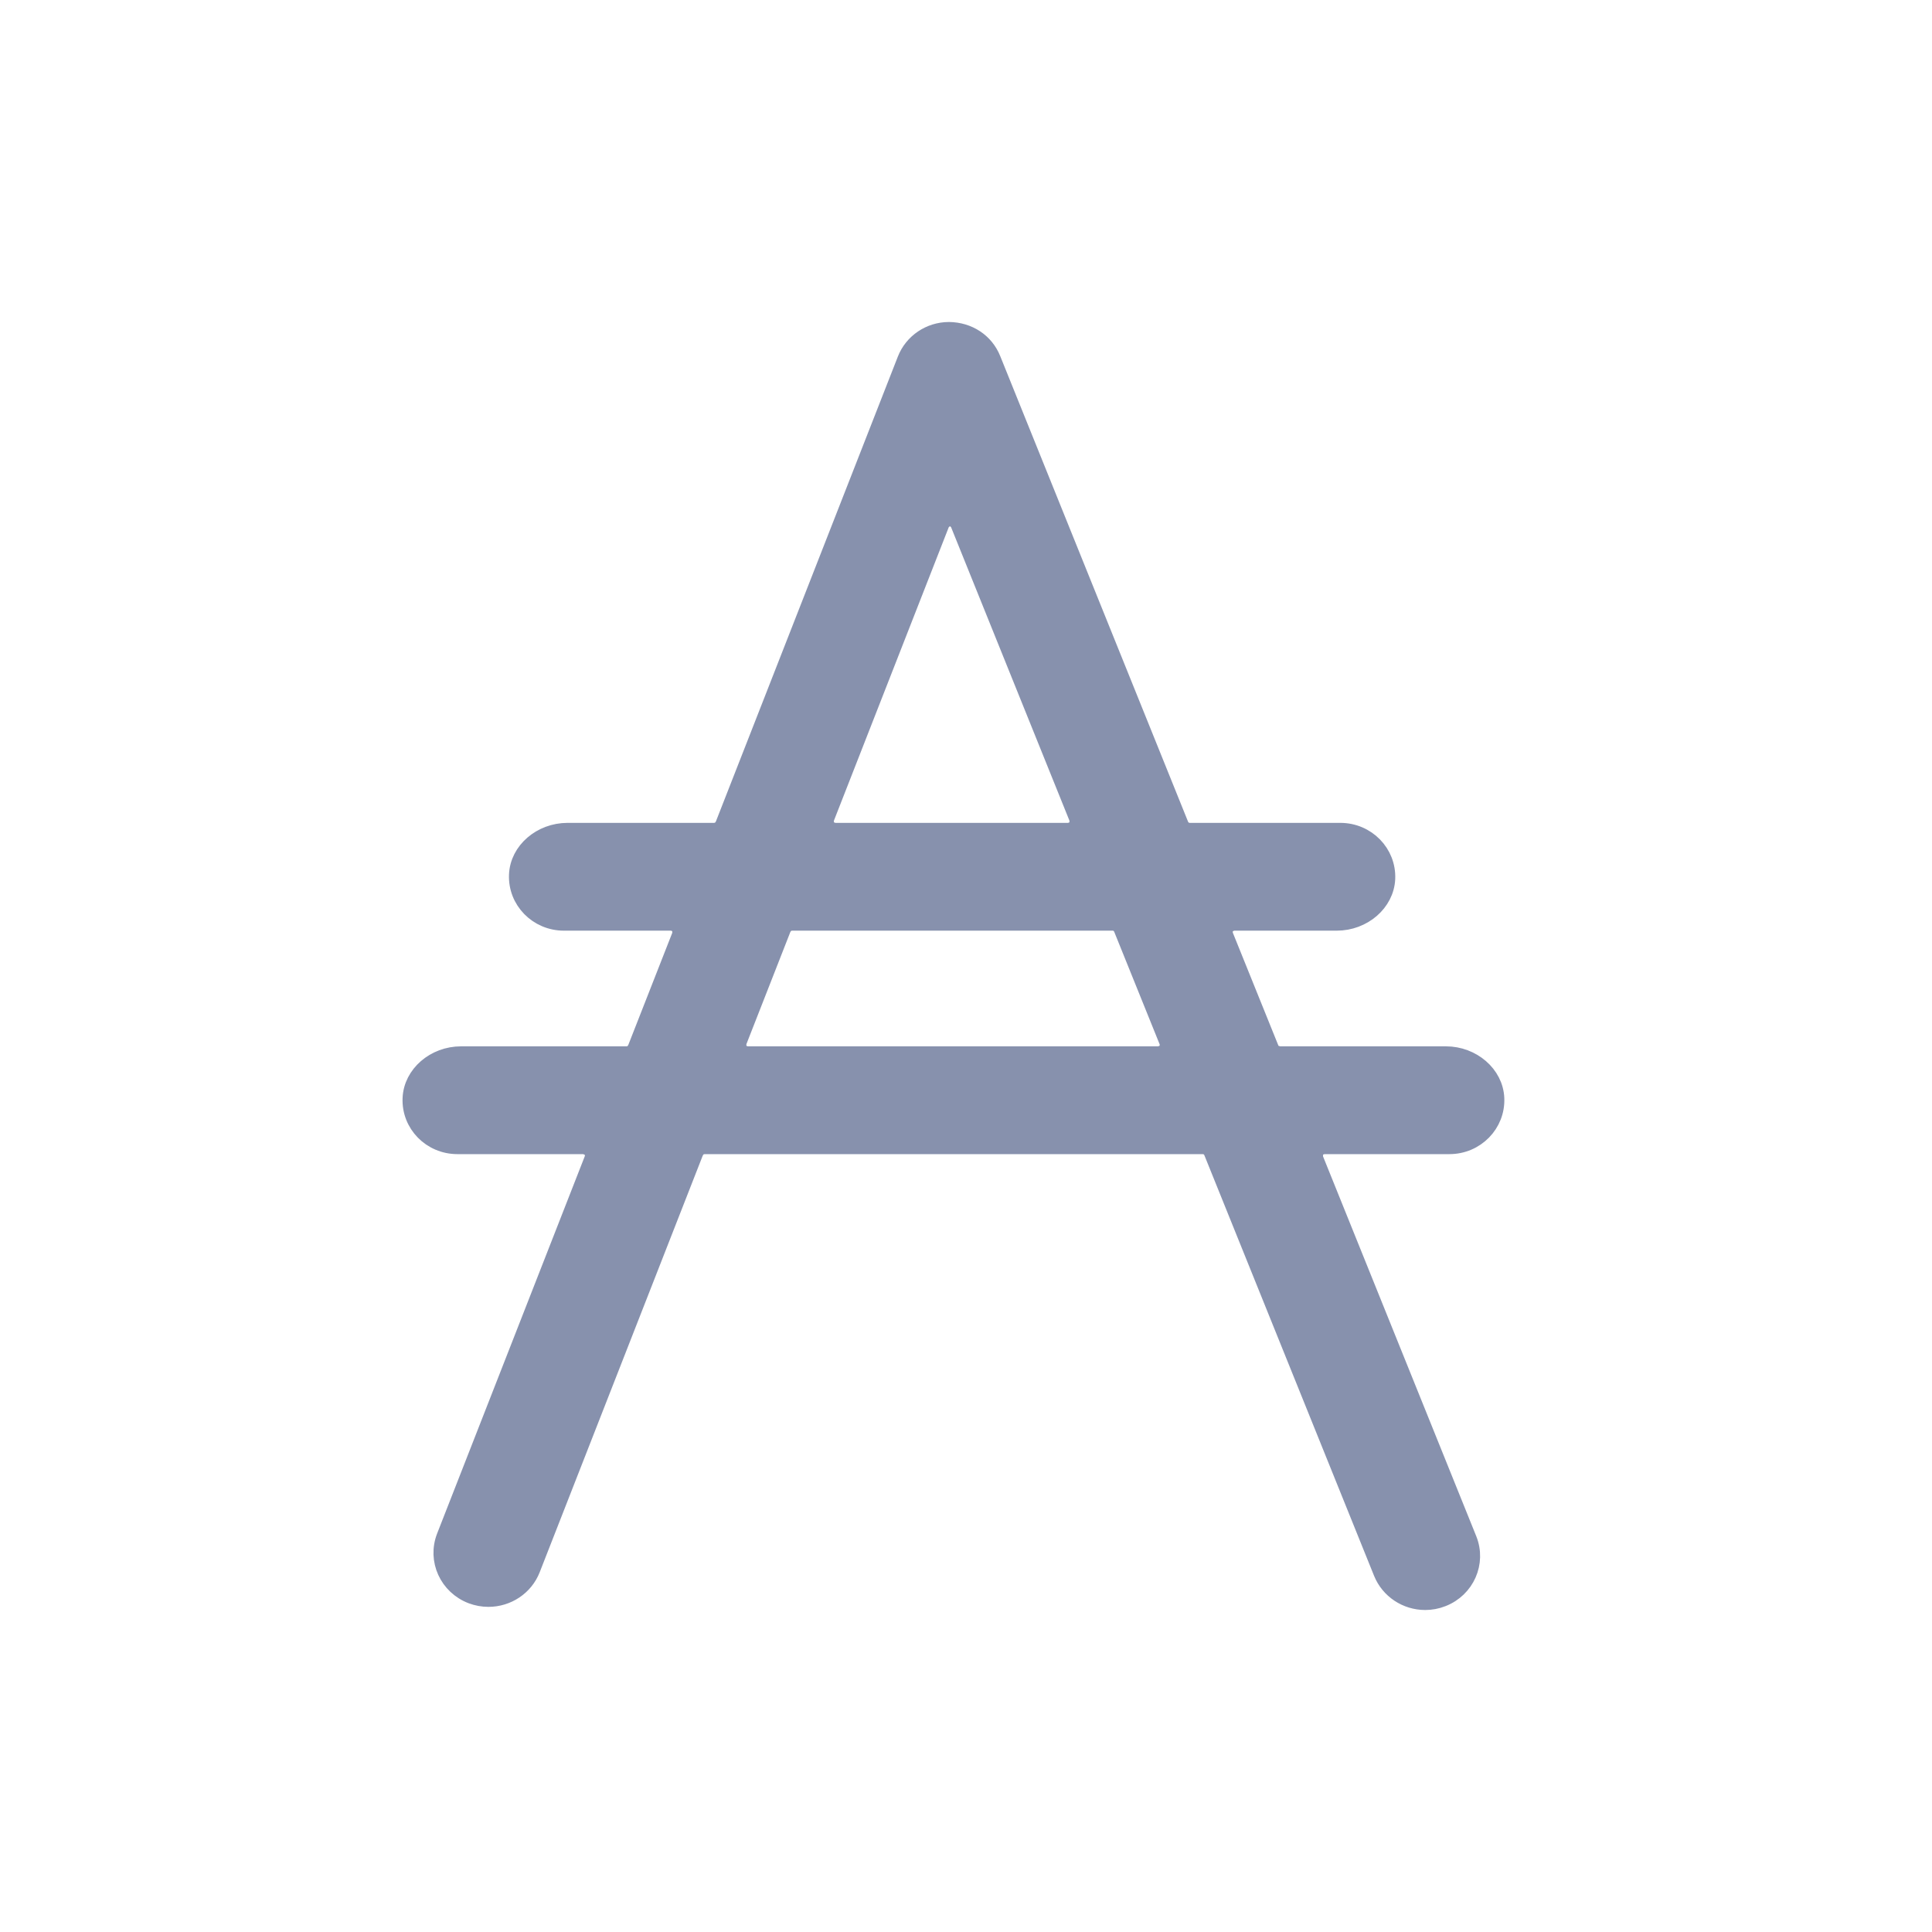 <?xml version="1.0" encoding="UTF-8"?>
<svg width="24px" height="24px" viewBox="0 0 24 24" version="1.1" xmlns="http://www.w3.org/2000/svg" xmlns:xlink="http://www.w3.org/1999/xlink">
    <!-- Generator: Sketch 52.6 (67491) - http://www.bohemiancoding.com/sketch -->
    <title>icon/total-sent</title>
    <desc>Created with Sketch.</desc>
    <g id="icon/total-sent" stroke="none" stroke-width="1" fill="none" fill-rule="evenodd">
        <g id="icon/price-copy-2">
            <rect id="Rectangle" fill="#FFFFFF" opacity="0" x="0" y="0" width="24" height="24"></rect>
            <path d="M9.172,12.952 L9.172,12.952 L9.728,11.533 C9.764,11.474 9.764,11.474 9.829,11.461 L13.832,11.461 C13.896,11.474 13.896,11.474 13.93,11.528 L14.505,12.952 C14.509,13.057 14.509,13.057 14.406,13.098 L9.272,13.098 C9.171,13.062 9.171,13.062 9.172,12.952 Z M11.898,6.489 L11.899,6.491 L13.385,10.175 C13.386,10.285 13.386,10.285 13.286,10.322 L10.359,10.322 C10.259,10.285 10.259,10.285 10.259,10.176 L11.702,6.489 C11.8,6.403 11.8,6.403 11.898,6.489 Z M18.587,13.642 C18.574,13.34 18.292,13.098 17.962,13.098 L15.888,13.098 C15.812,13.075 15.812,13.075 15.79,13.031 L15.215,11.607 C15.211,11.501 15.211,11.501 15.314,11.461 L16.606,11.461 C16.937,11.461 17.218,11.219 17.232,10.917 C17.246,10.592 16.982,10.322 16.65,10.322 L14.768,10.322 C14.704,10.308 14.704,10.308 14.67,10.255 L12.332,4.46 C12.244,4.241 12.035,4.102 11.787,4.1 C11.547,4.101 11.333,4.246 11.247,4.465 L8.983,10.249 C8.946,10.308 8.946,10.308 8.882,10.322 L7.05,10.322 C6.718,10.322 6.436,10.564 6.423,10.865 C6.408,11.19 6.673,11.461 7.005,11.461 L8.352,11.461 C8.452,11.497 8.452,11.497 8.451,11.607 L7.895,13.025 C7.859,13.084 7.859,13.084 7.795,13.098 L5.727,13.098 C5.396,13.098 5.114,13.34 5.101,13.642 C5.086,13.967 5.35,14.237 5.682,14.237 L7.266,14.237 C7.37,14.283 7.37,14.283 7.364,14.383 L5.523,19.087 C5.409,19.381 5.558,19.709 5.858,19.823 C5.925,19.848 5.996,19.861 6.067,19.861 C6.307,19.861 6.524,19.717 6.611,19.495 L8.64,14.31 C8.677,14.251 8.677,14.251 8.741,14.237 L14.952,14.237 C15.016,14.251 15.016,14.251 15.05,14.304 L17.162,19.538 C17.251,19.758 17.467,19.9 17.704,19.9 C17.778,19.9 17.849,19.887 17.92,19.859 C18.218,19.743 18.363,19.413 18.246,19.121 L16.335,14.384 C16.335,14.273 16.335,14.273 16.435,14.237 L18.005,14.237 C18.337,14.237 18.601,13.967 18.587,13.642 Z M18.587,13.642 C18.587,13.642 18.587,13.642 18.587,13.642 L18.587,13.642 C18.587,13.642 18.587,13.642 18.587,13.642 Z" id="Fill-1" stroke="#8791AD" stroke-width="0.2" fill="#8791AD"></path>
        </g>
    </g>
</svg>